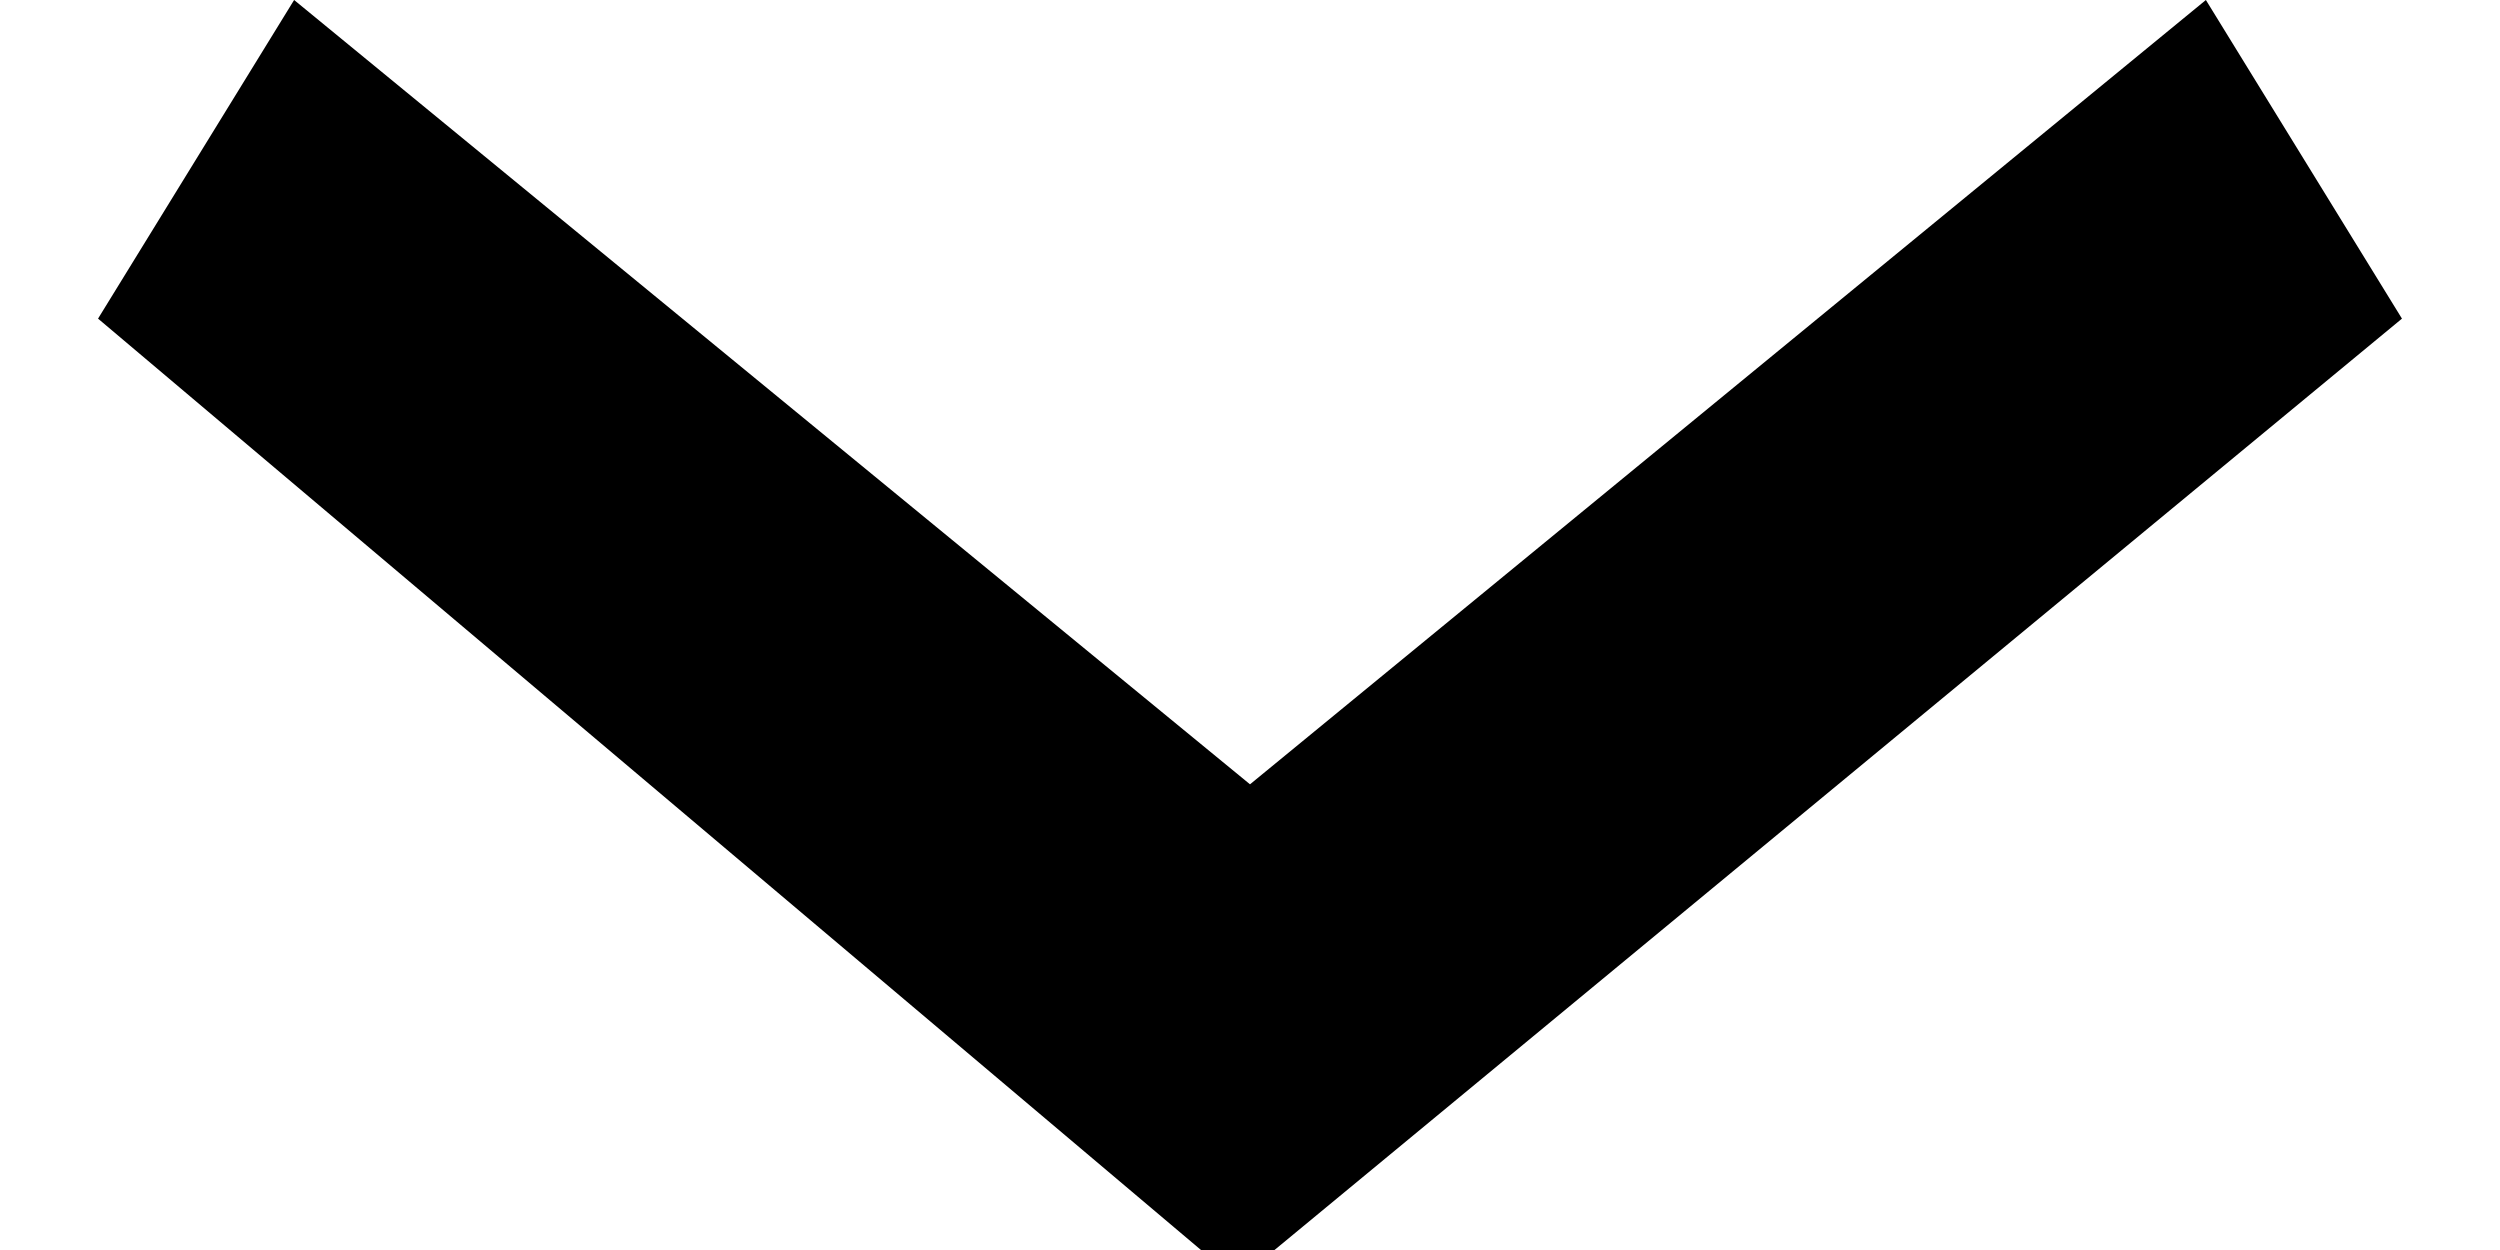 <?xml version="1.0" encoding="utf-8"?>
<!-- Generator: Adobe Illustrator 16.0.5, SVG Export Plug-In . SVG Version: 6.00 Build 0)  -->
<!DOCTYPE svg PUBLIC "-//W3C//DTD SVG 1.1//EN" "http://www.w3.org/Graphics/SVG/1.1/DTD/svg11.dtd">
<svg version="1.1" id="Layer_1" xmlns="http://www.w3.org/2000/svg" xmlns:xlink="http://www.w3.org/1999/xlink" x="0px" y="0px"
	 width="10" height="5" viewBox="0 0 9.4 5.1" enable-background="new 0 0 9.4 5.1" xml:space="preserve">
<polygon points="8.6,0 4.7,3.2 0.8,0 0,1.3 4.5,5.1 4.8,5.1 9.4,1.3 "/>
</svg>
